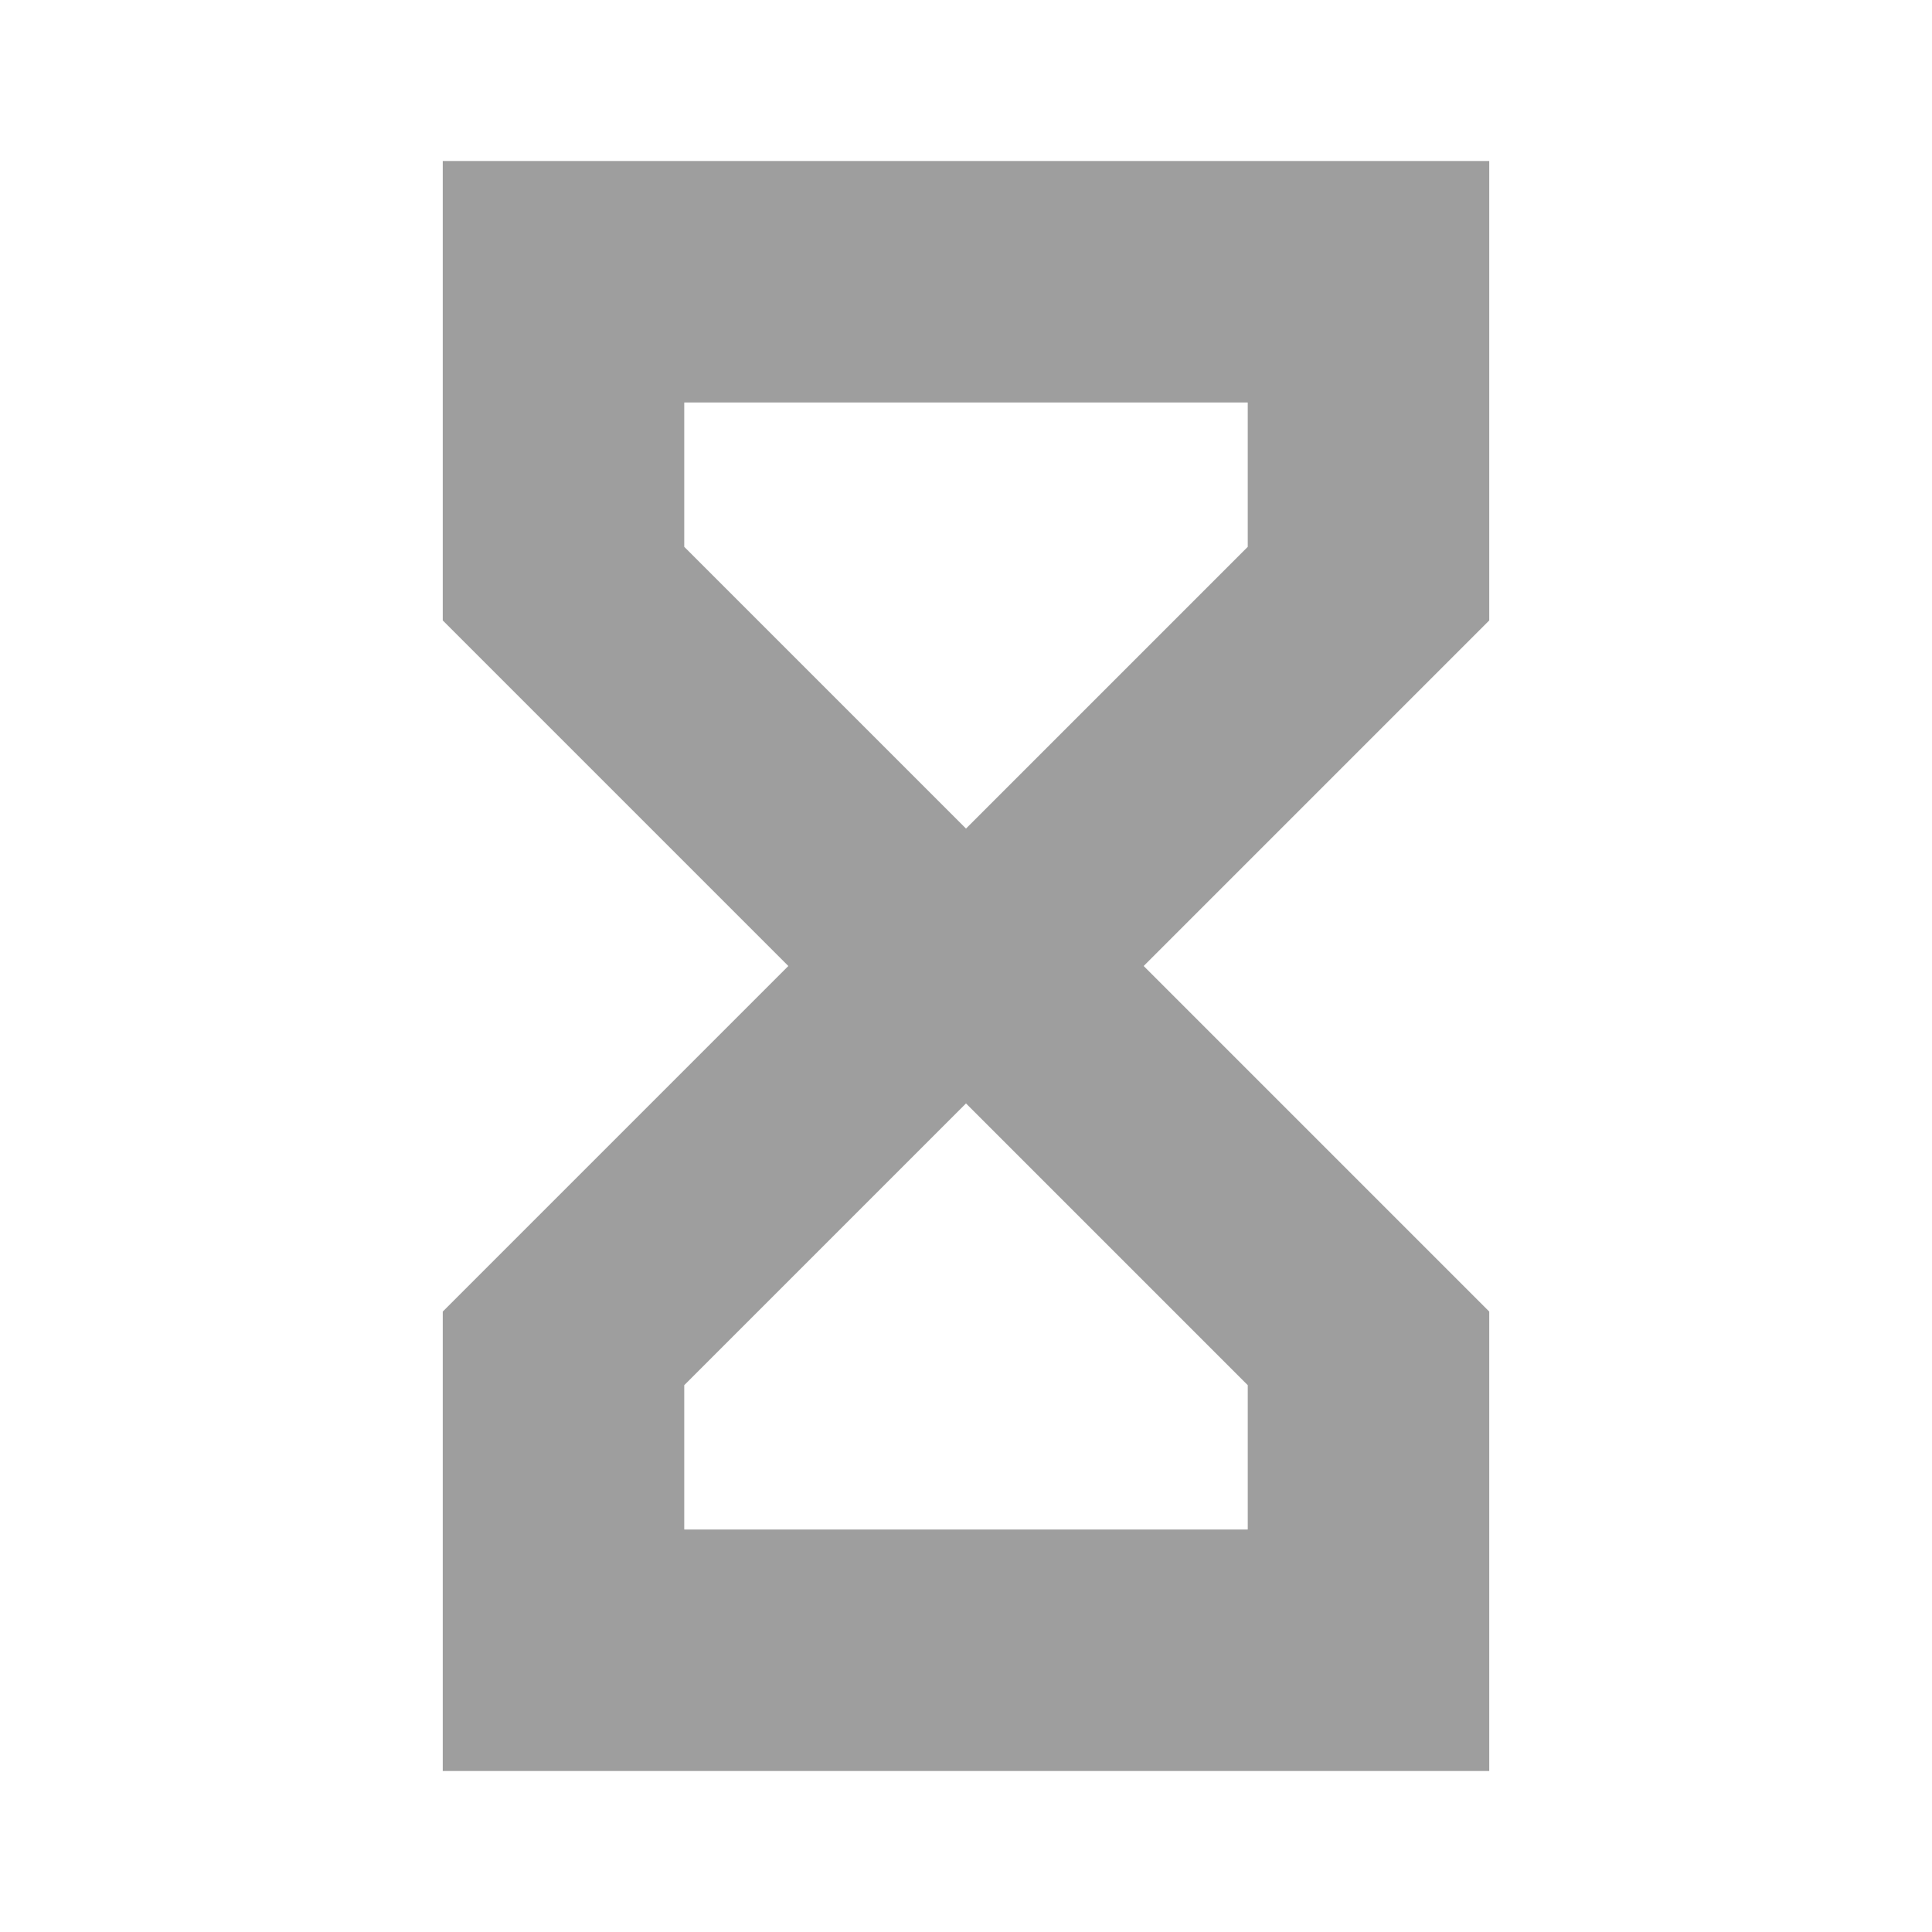 <svg xmlns="http://www.w3.org/2000/svg" width="48" height="48" viewBox="0 0 48 48"><path fill="#9E9E9E" stroke="#9E9E9E" stroke-width="2" d="M12 5v10l9 9-9 9v10h24V33l-9-9 9-9V5H12zm20 29v5H16v-5l8-8 8 8zm-8-12l-8-8V9h16v5l-8 8z"/></svg>